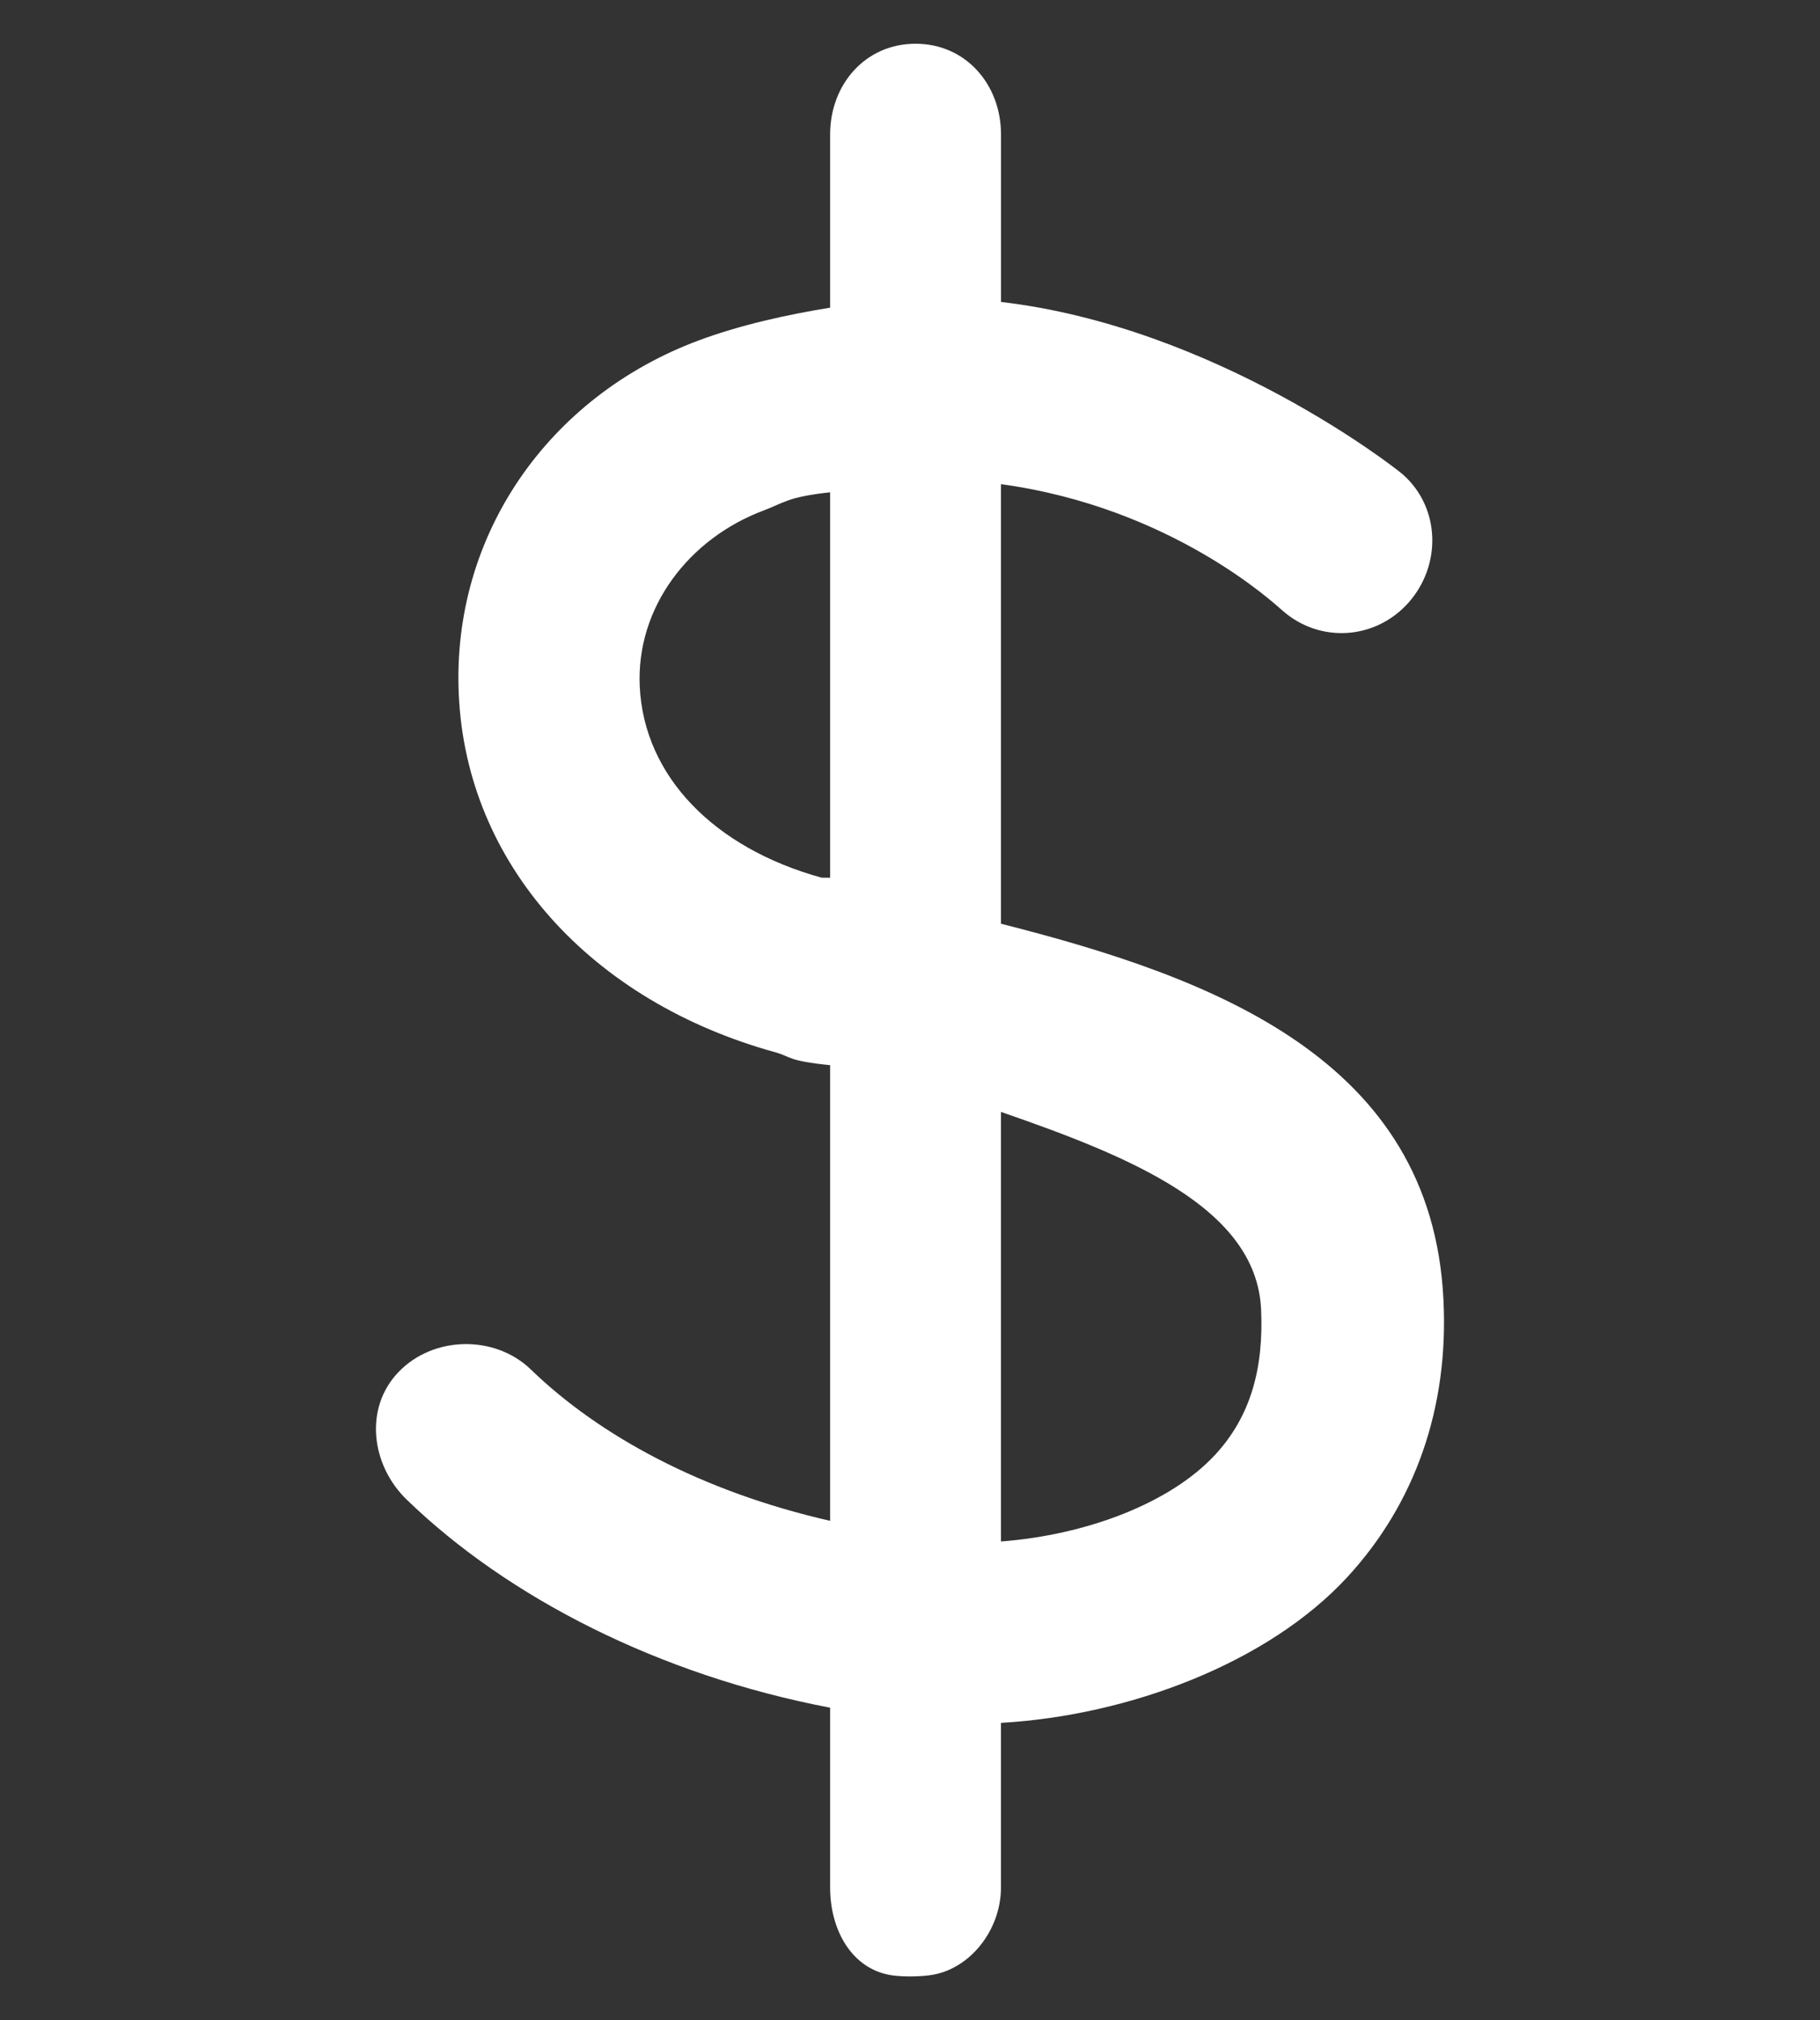 <?xml version="1.0" encoding="utf-8"?>
<!-- Generator: Adobe Illustrator 16.0.0, SVG Export Plug-In . SVG Version: 6.00 Build 0)  -->
<!DOCTYPE svg PUBLIC "-//W3C//DTD SVG 1.1//EN" "http://www.w3.org/Graphics/SVG/1.1/DTD/svg11.dtd">
<svg version="1.1" id="Capa_1" xmlns="http://www.w3.org/2000/svg" xmlns:xlink="http://www.w3.org/1999/xlink" x="0px" y="0px"
	 width="35.625px" height="39.547px" viewBox="0 0 35.625 39.547" enable-background="new 0 0 35.625 39.547" xml:space="preserve">
<rect x="0" y="0" width="35.625" height="39.547" fill="#333333" stroke="none"/>
<!-- fill="#FF386A" -->
<path fill="#FFFFFF" d="M18.19,38.669c0.789-0.099,1.403-0.884,1.403-1.718v-3.224c2.509-0.143,5.233-1.174,6.781-2.855
	c1.321-1.433,1.989-3.312,1.88-5.434c-0.232-4.695-4.479-6.295-8.661-7.355V9.478c3.345,0.457,5.363,2.349,5.505,2.47
	c0.73,0.649,1.821,0.581,2.471-0.149c0.65-0.731,0.628-1.854-0.105-2.507c-0.18-0.159-3.688-2.892-7.87-3.381V2.632
	c0-0.98-0.692-1.776-1.673-1.776s-1.672,0.796-1.672,1.776v3.391c-0.836,0.136-1.752,0.335-2.58,0.644
	c-2.938,1.099-4.829,3.815-4.689,6.92c0.146,3.332,2.596,6.02,6.198,7.013c0.31,0.087,0.235,0.168,1.071,0.252v8.92
	c-2.51-0.572-4.518-1.665-5.856-2.961c-0.705-0.683-1.909-0.662-2.589,0.045c-0.681,0.703-0.544,1.827,0.162,2.506
	c1.977,1.913,4.936,3.43,8.283,4.068v3.522c0,0.834,0.428,1.605,1.216,1.718C17.674,38.7,17.978,38.696,18.19,38.669z
	 M16.249,17.183c0,0-0.166-0.002-0.169-0.002c-2.098-0.579-3.478-1.982-3.558-3.752c-0.068-1.538,0.959-2.887,2.431-3.438
	c0.397-0.149,0.46-0.262,1.296-0.354V17.183z M19.593,21.767c2.509,0.868,4.99,1.87,5.091,3.852
	c0.057,1.183-0.213,2.114-0.893,2.854c-0.881,0.955-2.525,1.576-4.198,1.703V21.767z"/>
</svg>
